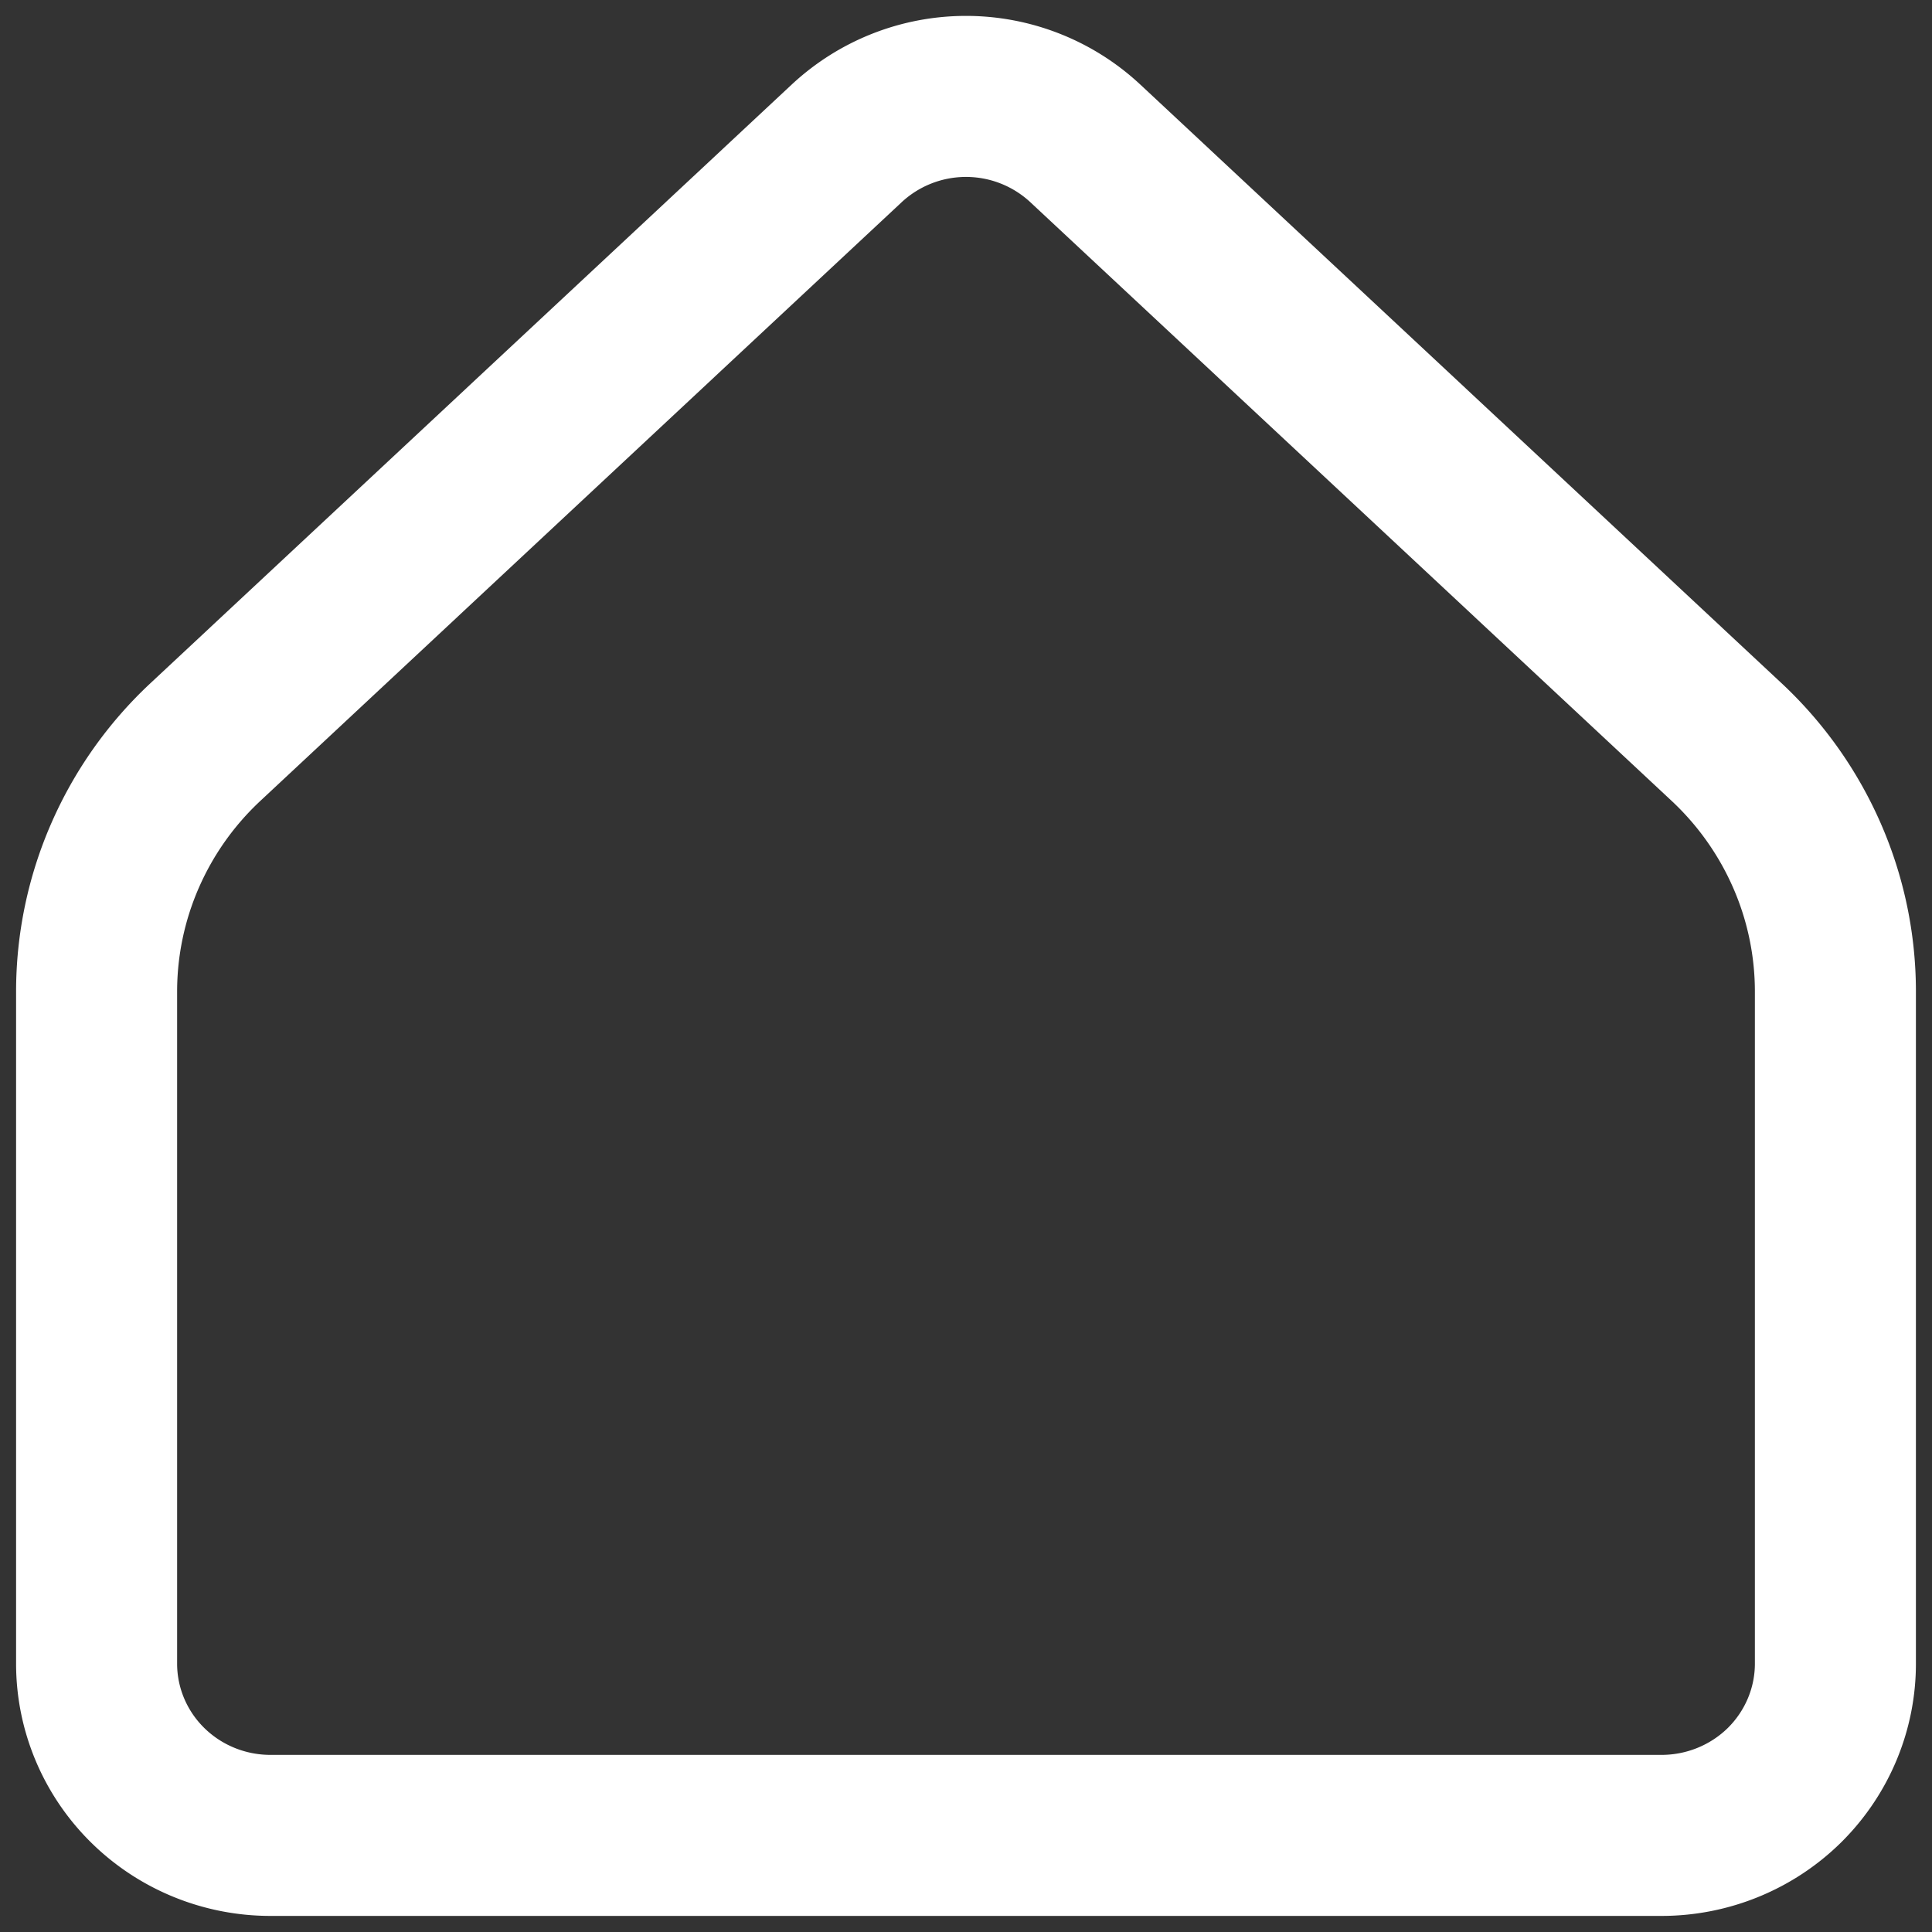 <svg xmlns="http://www.w3.org/2000/svg" width="20" height="20" fill="none" viewBox="0 0 20 20">
  <rect x="0" y="0" width="20" height="20" fill="#333333" stroke="none"/>
  <path stroke="#fff" stroke-linecap="round" stroke-linejoin="round" stroke-width="1.667" d="M19 17.222v-6.957c0-.484-.1-.963-.294-1.407a3.557 3.557 0 0 0-.834-1.178l-6.635-6.194a1.812 1.812 0 0 0-2.474 0L2.128 7.68c-.357.333-.64.733-.834 1.178A3.518 3.518 0 0 0 1 10.265v6.957c0 .472.19.924.527 1.257.338.334.796.521 1.273.521h14.4c.477 0 .935-.187 1.273-.52.337-.334.527-.786.527-1.258Z"/>
</svg>
